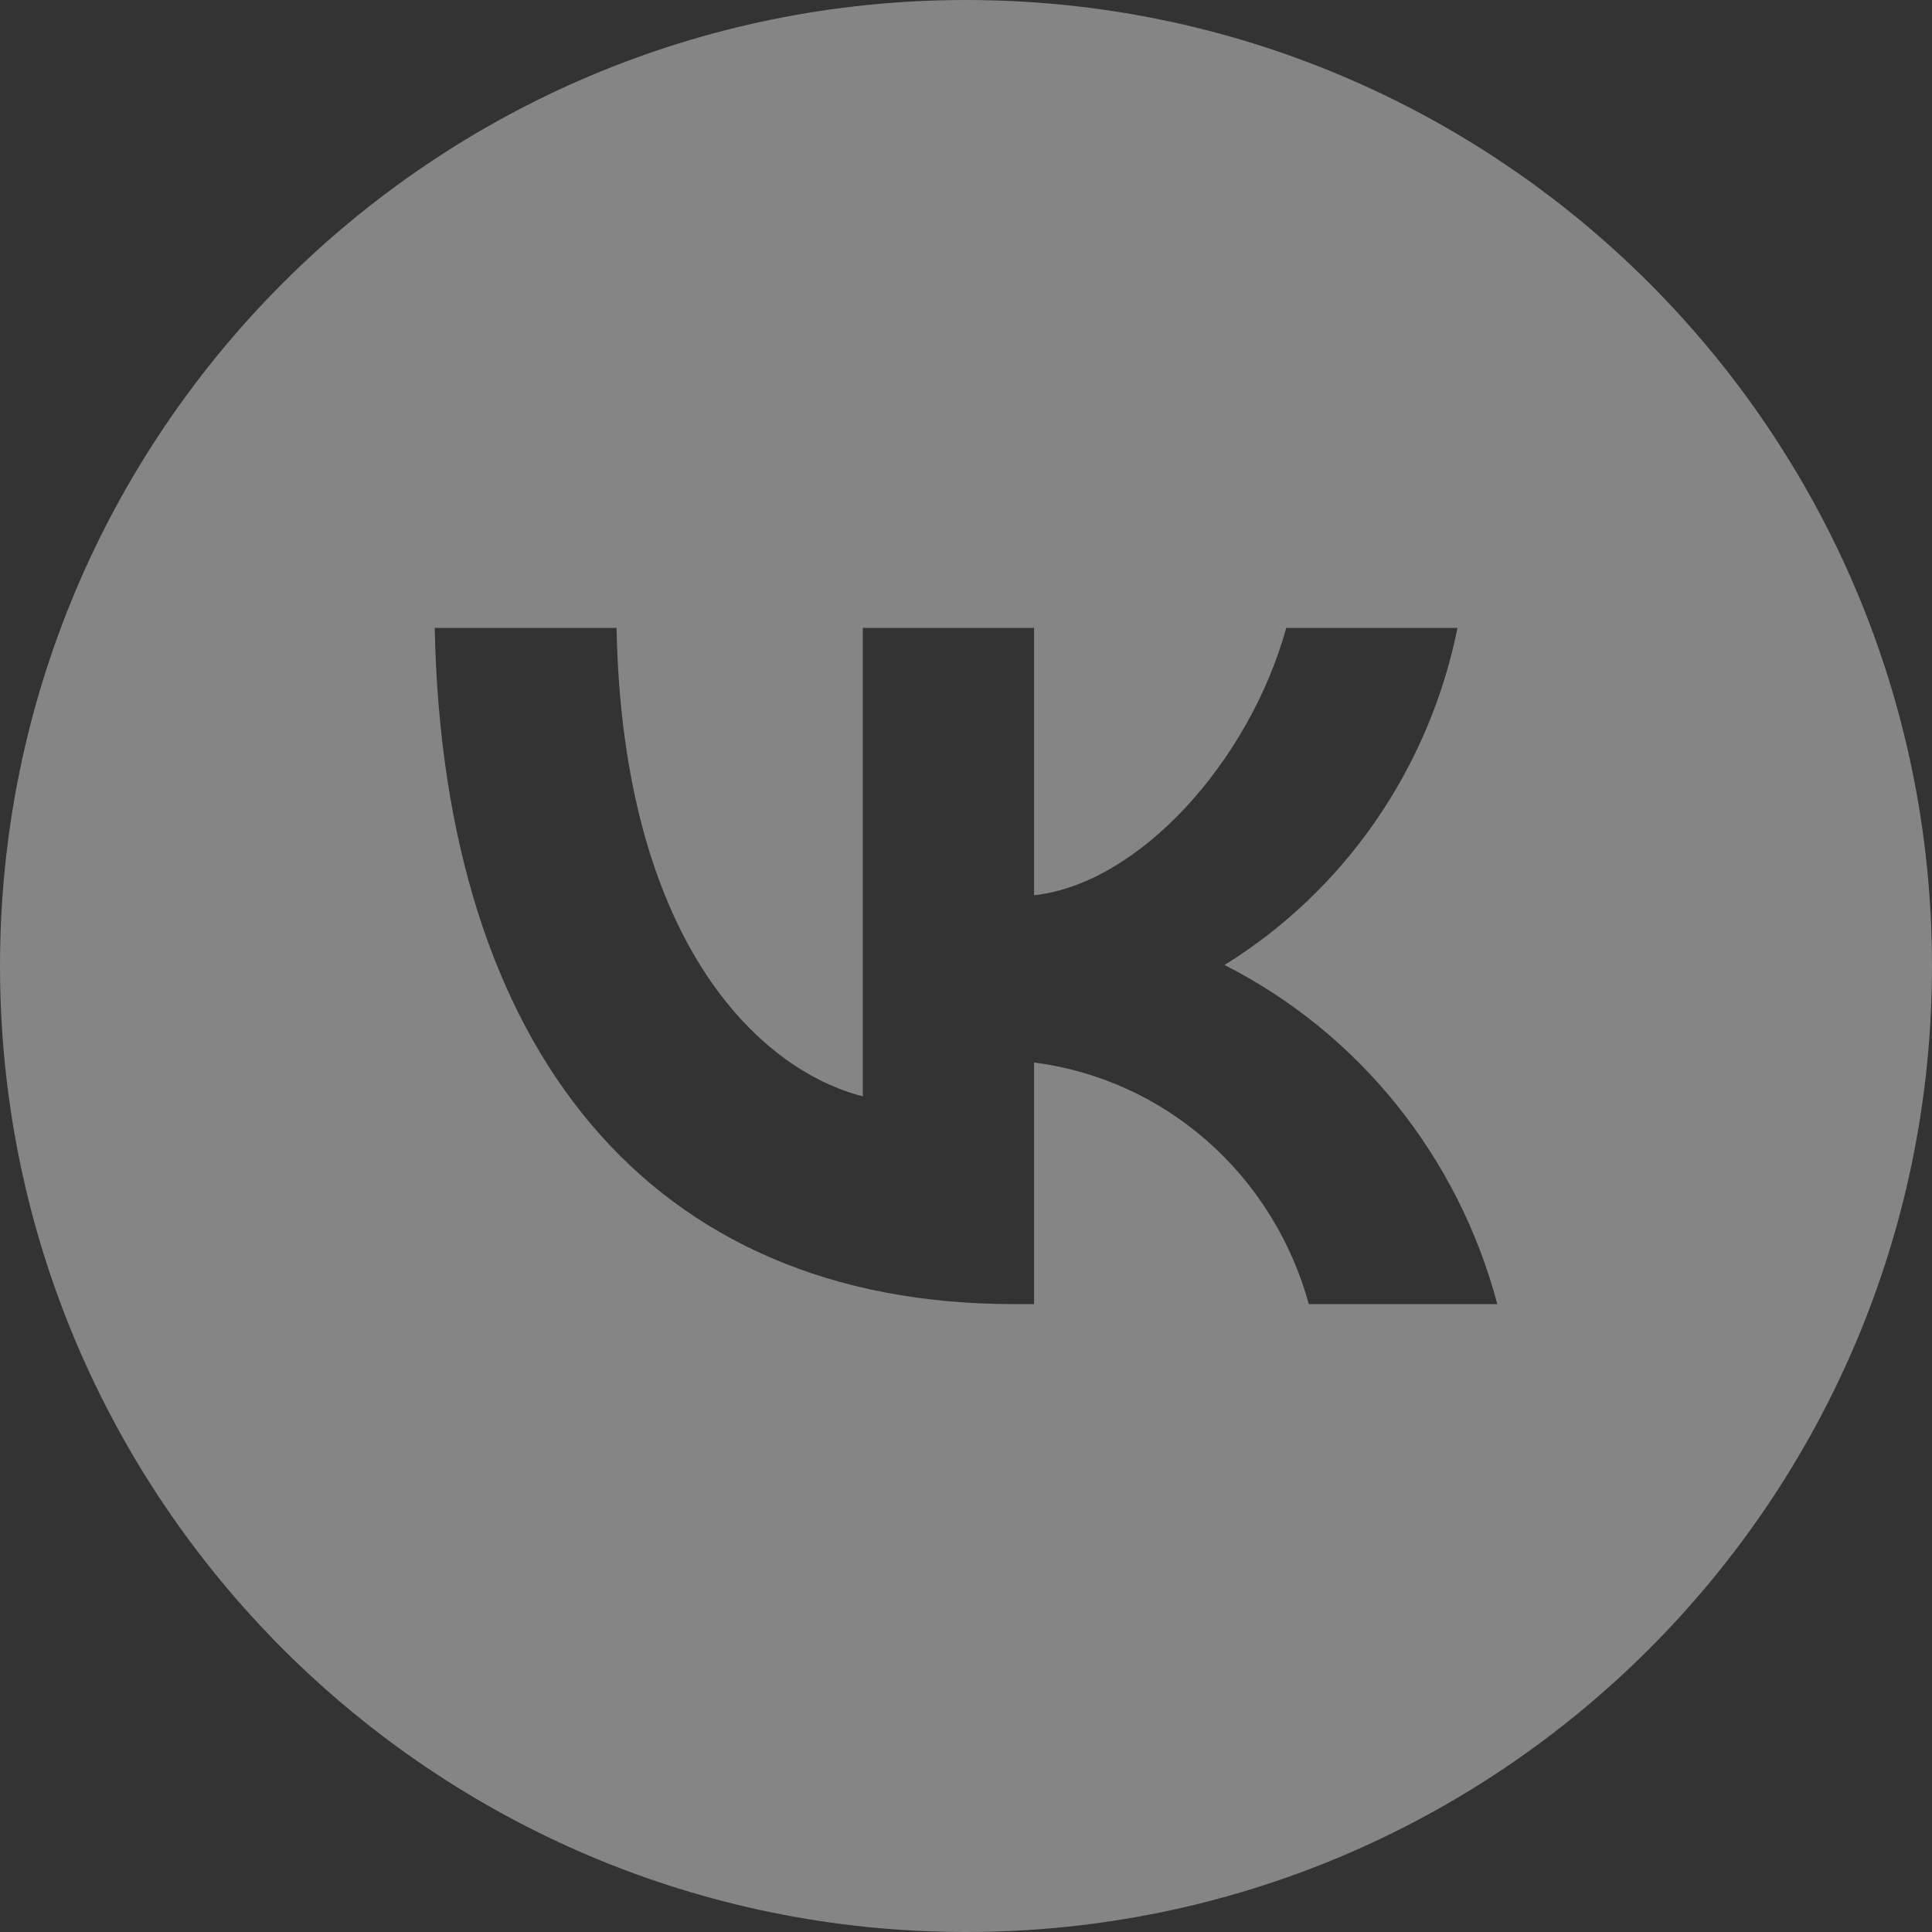 <svg width="62" height="62" viewBox="0 0 62 62" fill="none" xmlns="http://www.w3.org/2000/svg">
<rect x="0" y="0" width="62" height="62" fill="#333333" stroke="none"/>
<g clip-path="url(#clip0_18114_85)">
<path d="M31 0C48.121 0 62 13.879 62 31C62 48.121 48.121 62 31 62C13.879 62 0 48.121 0 31C0 13.879 13.879 0 31 0ZM13.95 20.15C14.227 33.704 20.872 41.849 32.523 41.85H33.184V34.096C35.239 34.36 37.172 35.236 38.74 36.615C40.309 37.995 41.443 39.816 42.001 41.85H48.05C47.428 39.508 46.326 37.327 44.817 35.451C43.308 33.575 41.426 32.047 39.296 30.968C41.205 29.786 42.854 28.215 44.141 26.354C45.427 24.492 46.323 22.381 46.773 20.15H41.277C40.085 24.451 36.549 28.361 33.184 28.73V20.15H27.688V35.182C24.28 34.312 19.978 30.098 19.786 20.15H13.95Z" fill="white" fill-opacity="0.4"/>
</g>
<defs>
<clipPath id="clip0_18114_85">
<rect width="62" height="62" fill="white"/>
</clipPath>
</defs>
</svg>
